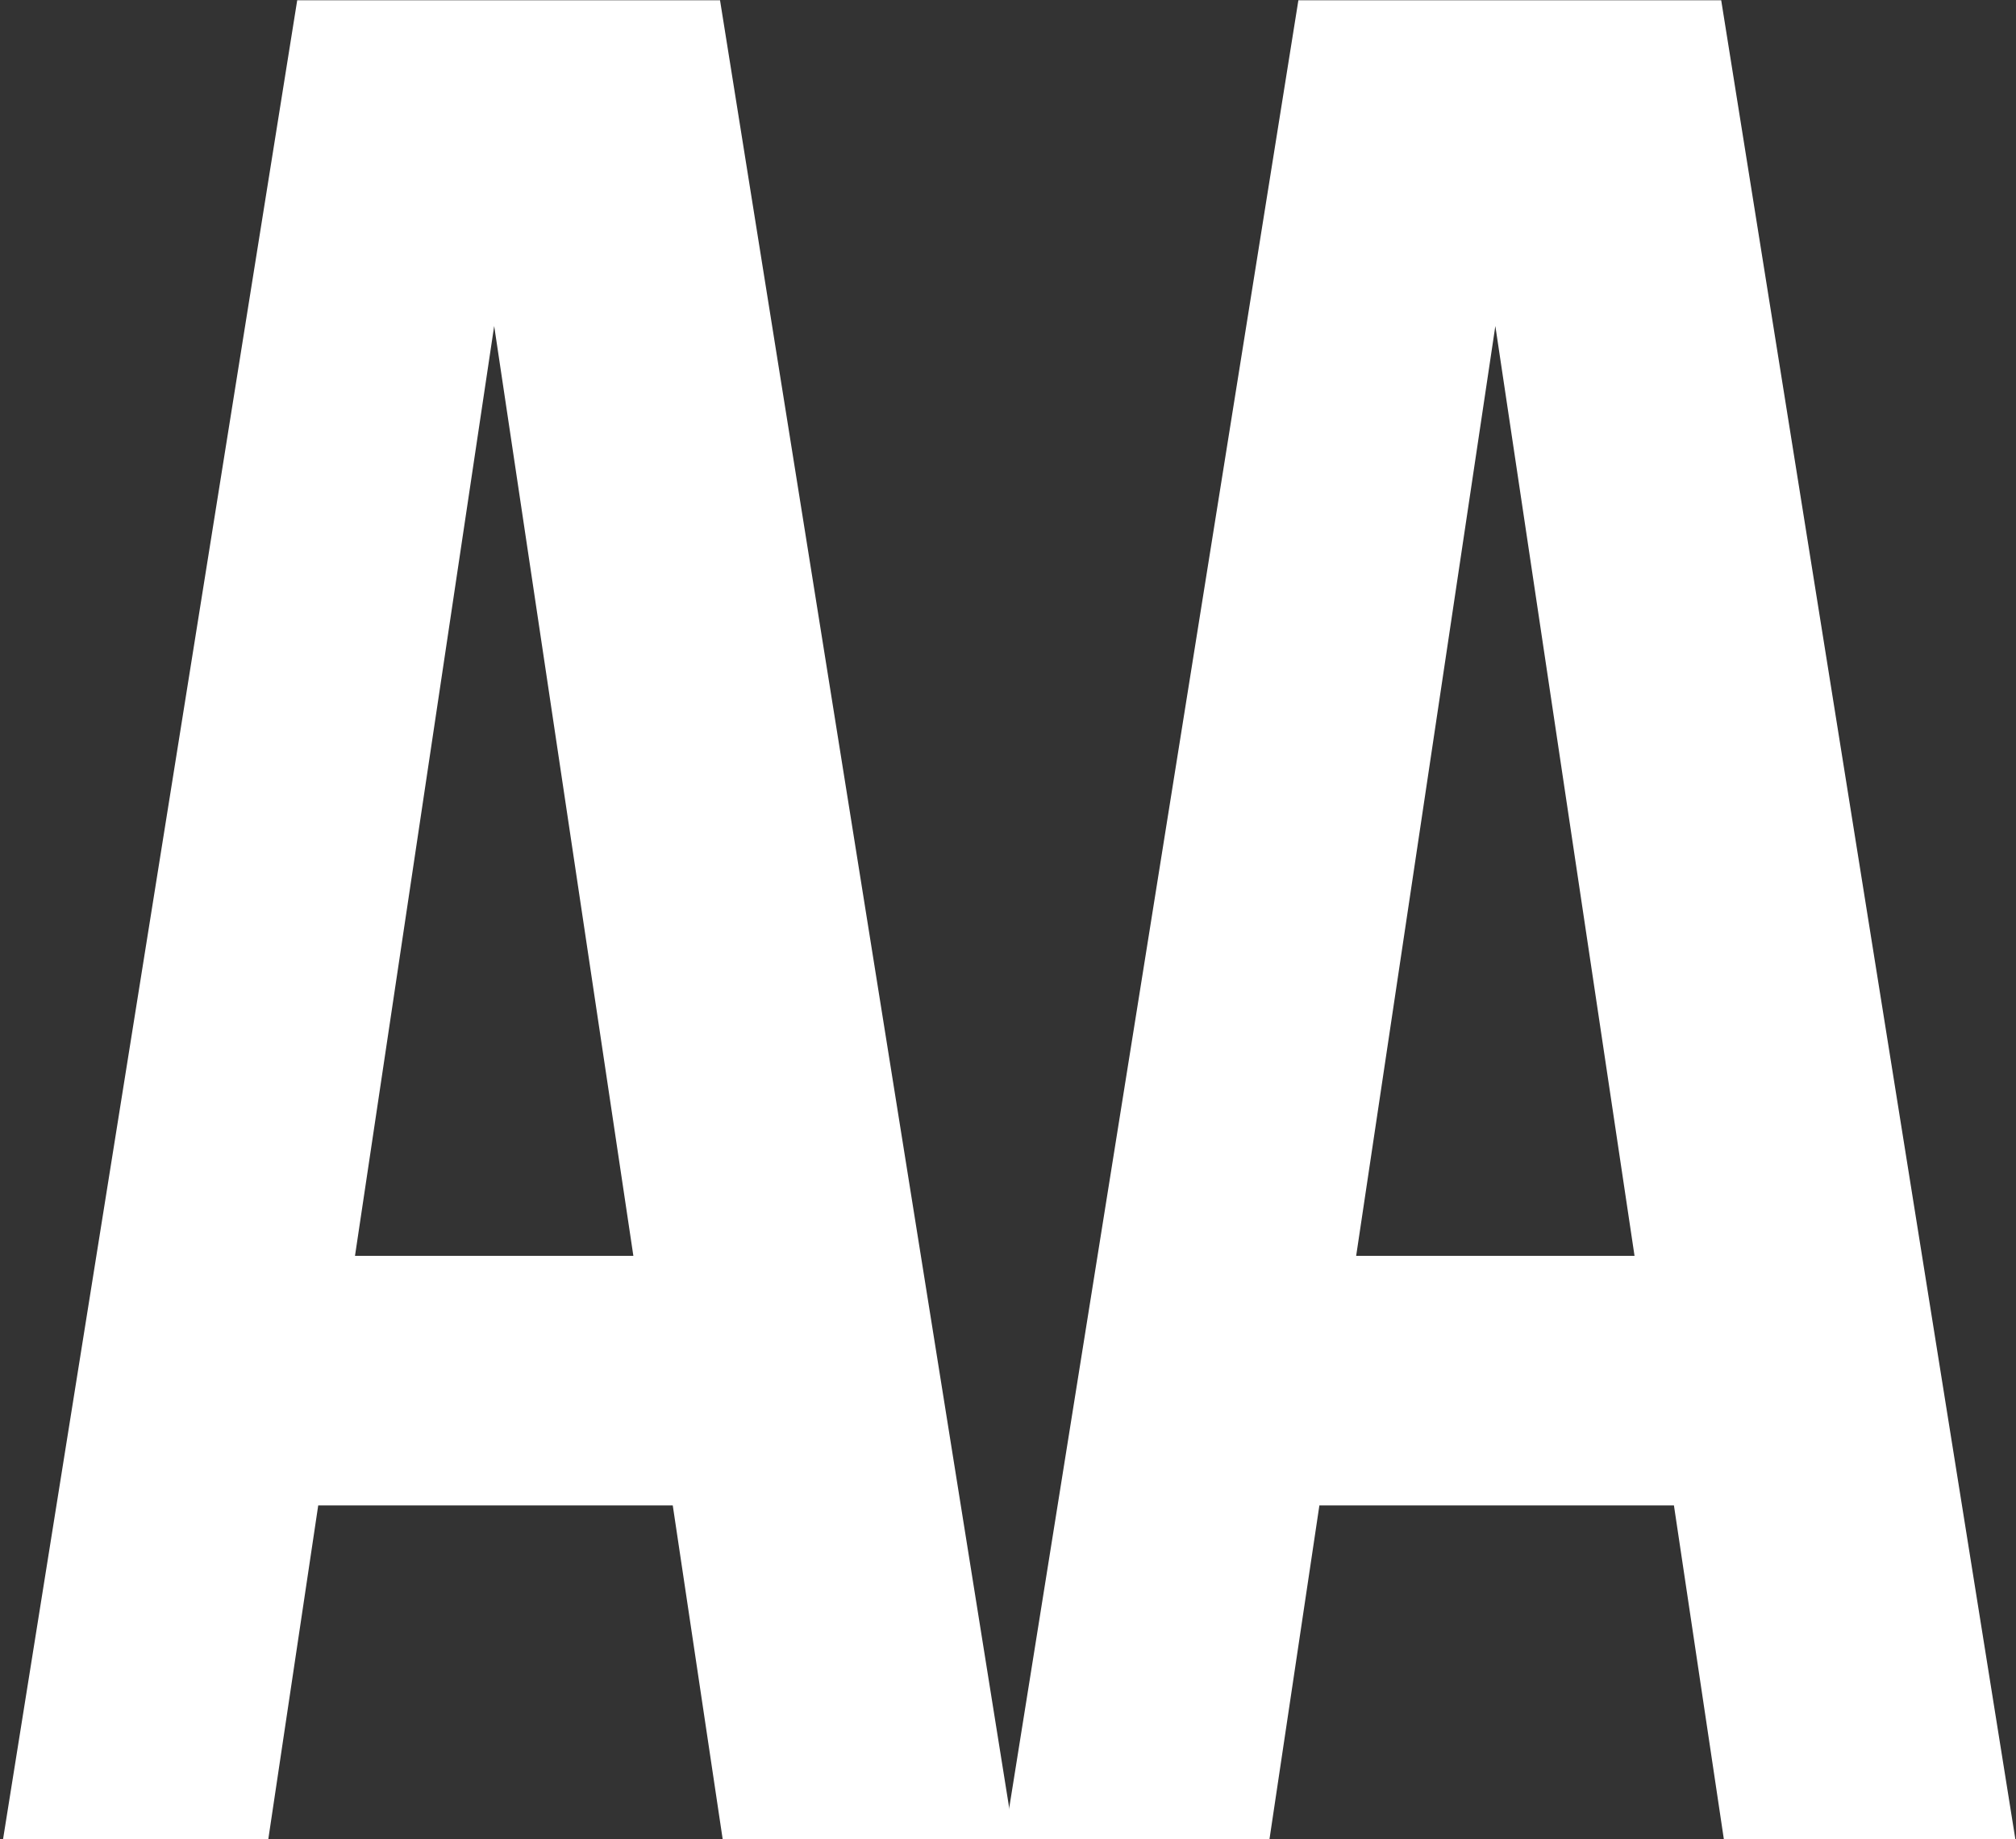 <svg width="625" height="570" viewBox="0 0 625 570" fill="none" xmlns="http://www.w3.org/2000/svg">
<rect x="0" y="0" width="625" height="570" fill="#333333" stroke="none"/>
<path d="M223.223 0.082L314.41 570H224.037L208.568 466.601H98.655L83.186 570H0.955L92.142 0.082H223.223ZM153.205 101.039L110.054 389.255H196.356L153.205 101.039Z" fill="white"/>
<path d="M533.606 0.082L624.793 570H534.42L518.951 466.601H409.038L393.569 570H311.338L402.525 0.082H533.606ZM463.587 101.039L420.437 389.255H506.738L463.587 101.039Z" fill="white"/>
</svg>
